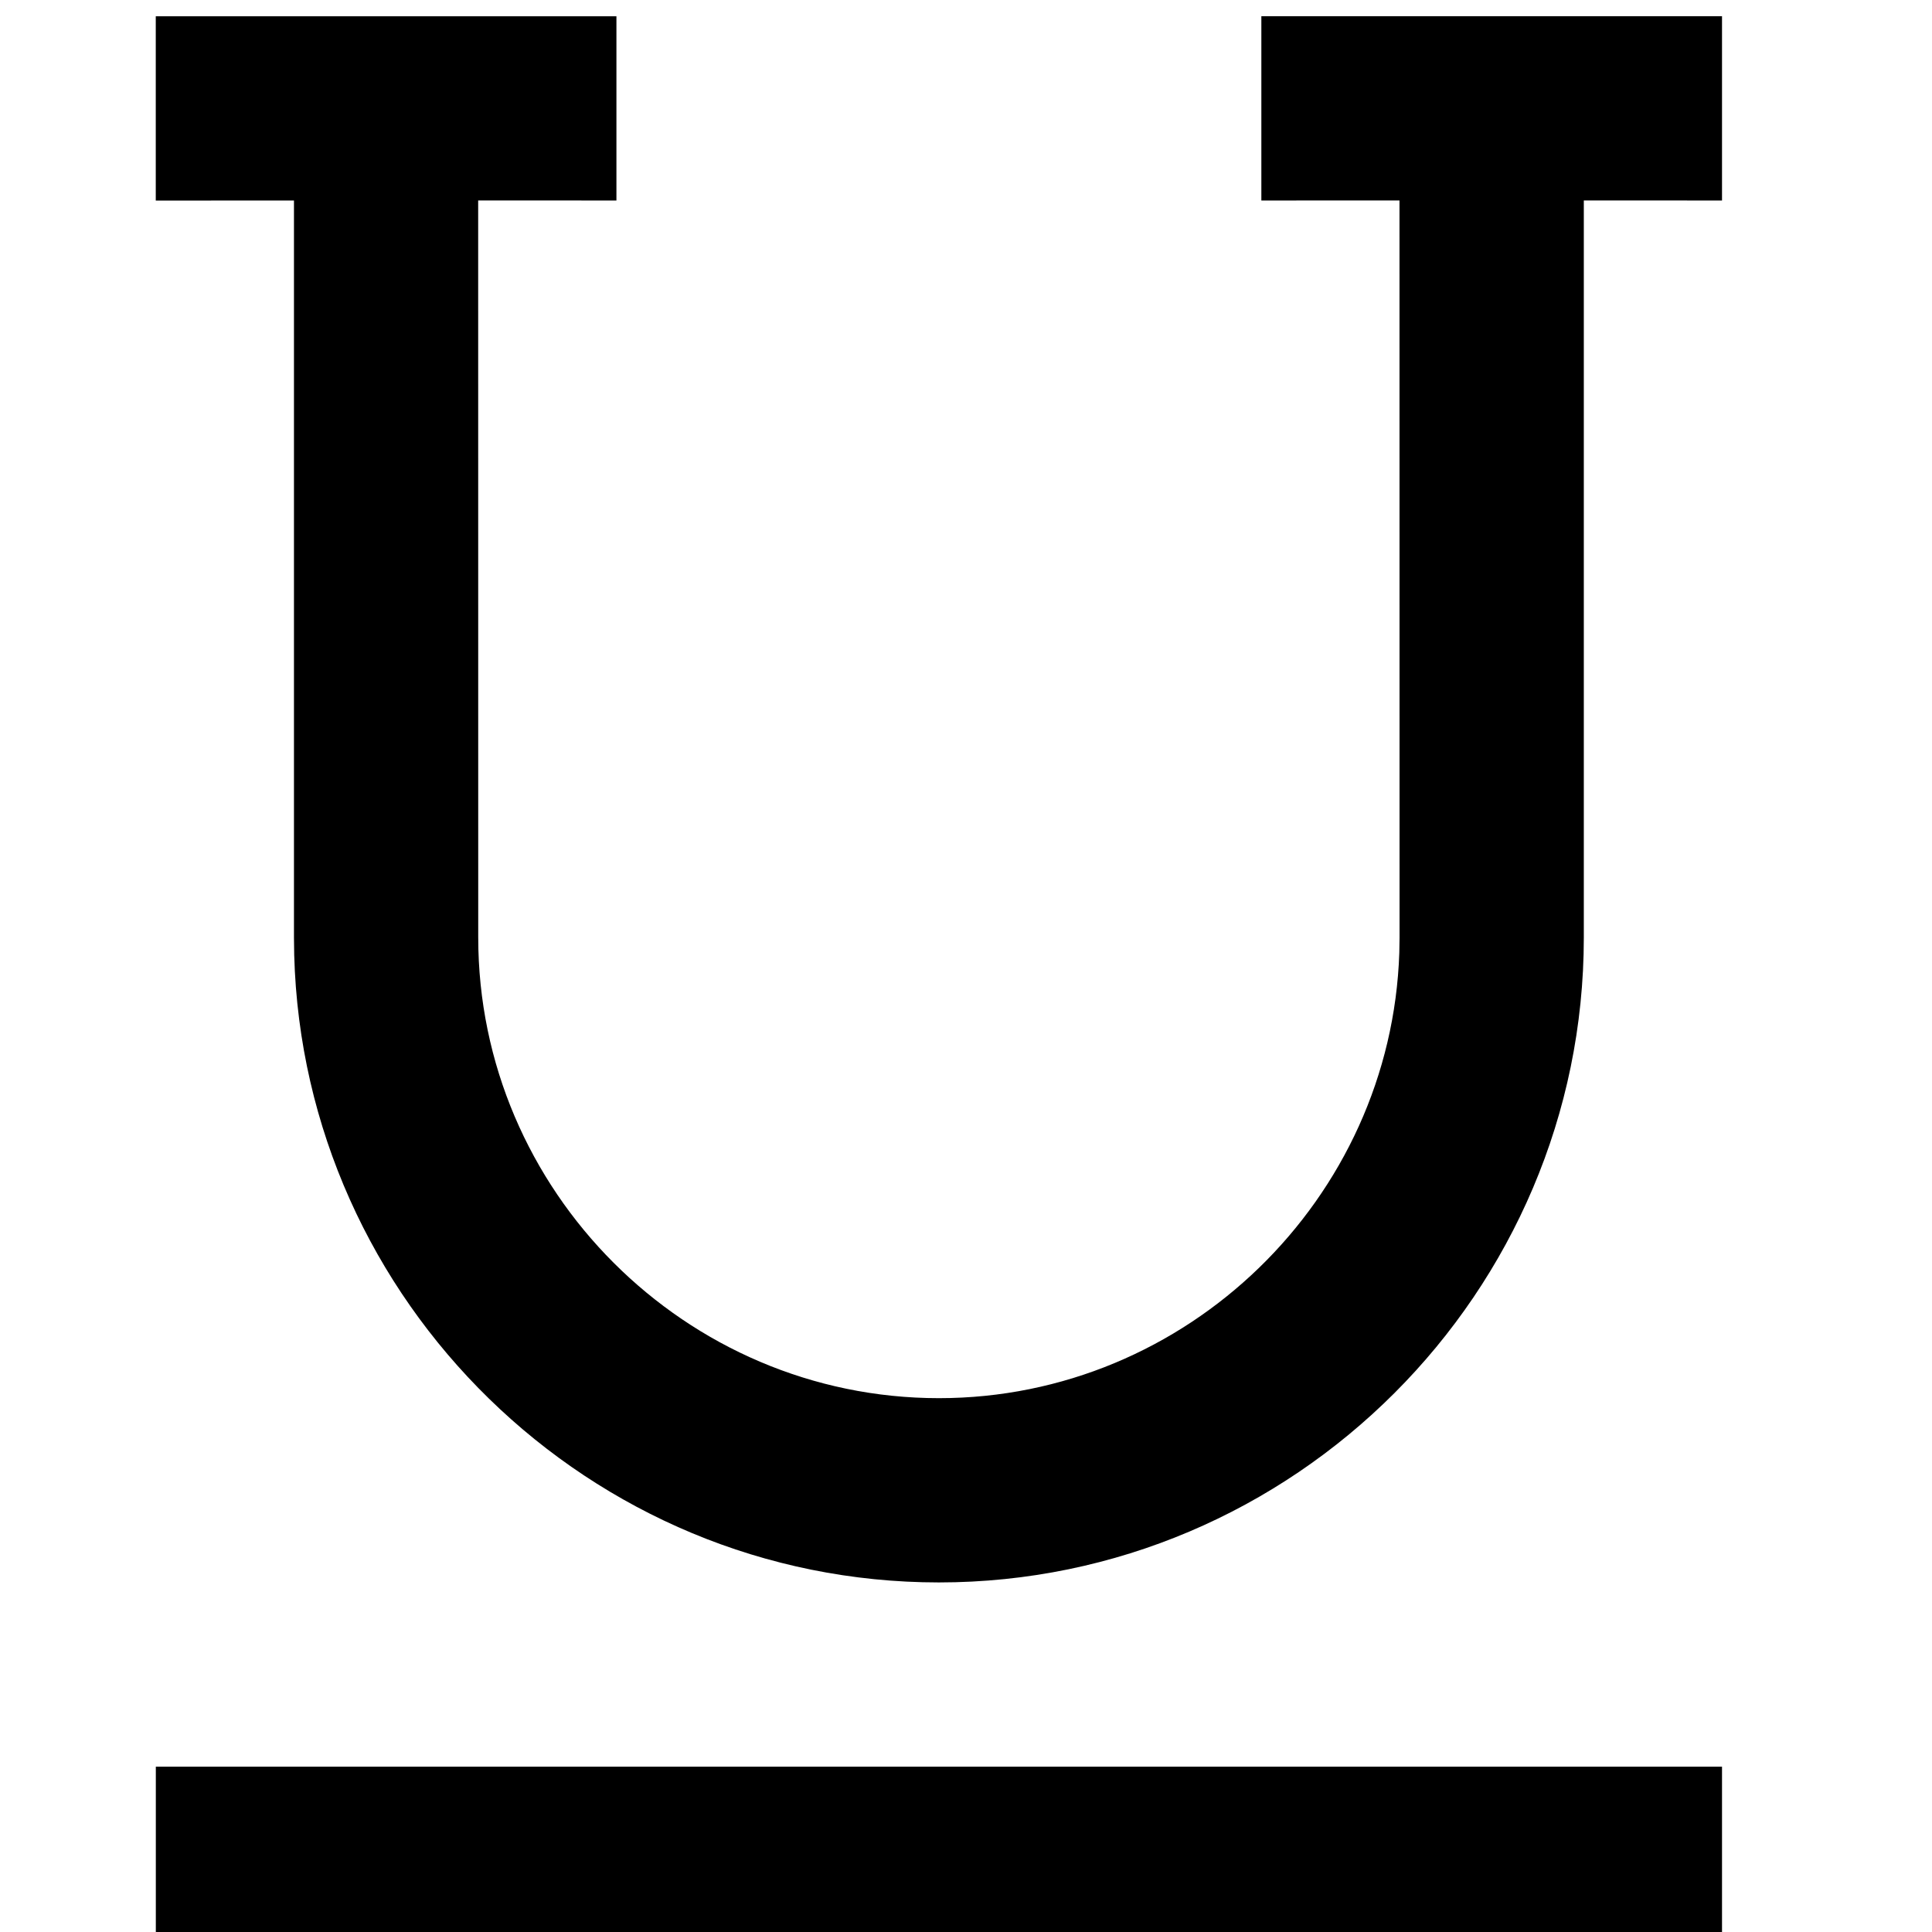 <!-- Generated by IcoMoon.io -->
<svg version="1.1" xmlns="http://www.w3.org/2000/svg" width="32" height="32" viewBox="0 0 32 32">
<title>underline</title>
<path d="M28.522 29.262v3.052h-25.941v-3.052h25.941zM10.21 0.269v3.052l-2.29-0.001 0.001 12.208c0 4.193 3.437 7.63 7.63 7.63 4.109 0 7.492-3.301 7.626-7.379l0.004-0.251-0.001-12.208-2.288 0.001v-3.052h7.63v3.052l-2.289-0.001v12.208c0 5.878-4.803 10.682-10.682 10.682-5.782 0-10.524-4.647-10.678-10.393l-0.004-0.288v-12.208l-2.289 0.001v-3.052h7.63z"></path>
</svg>
